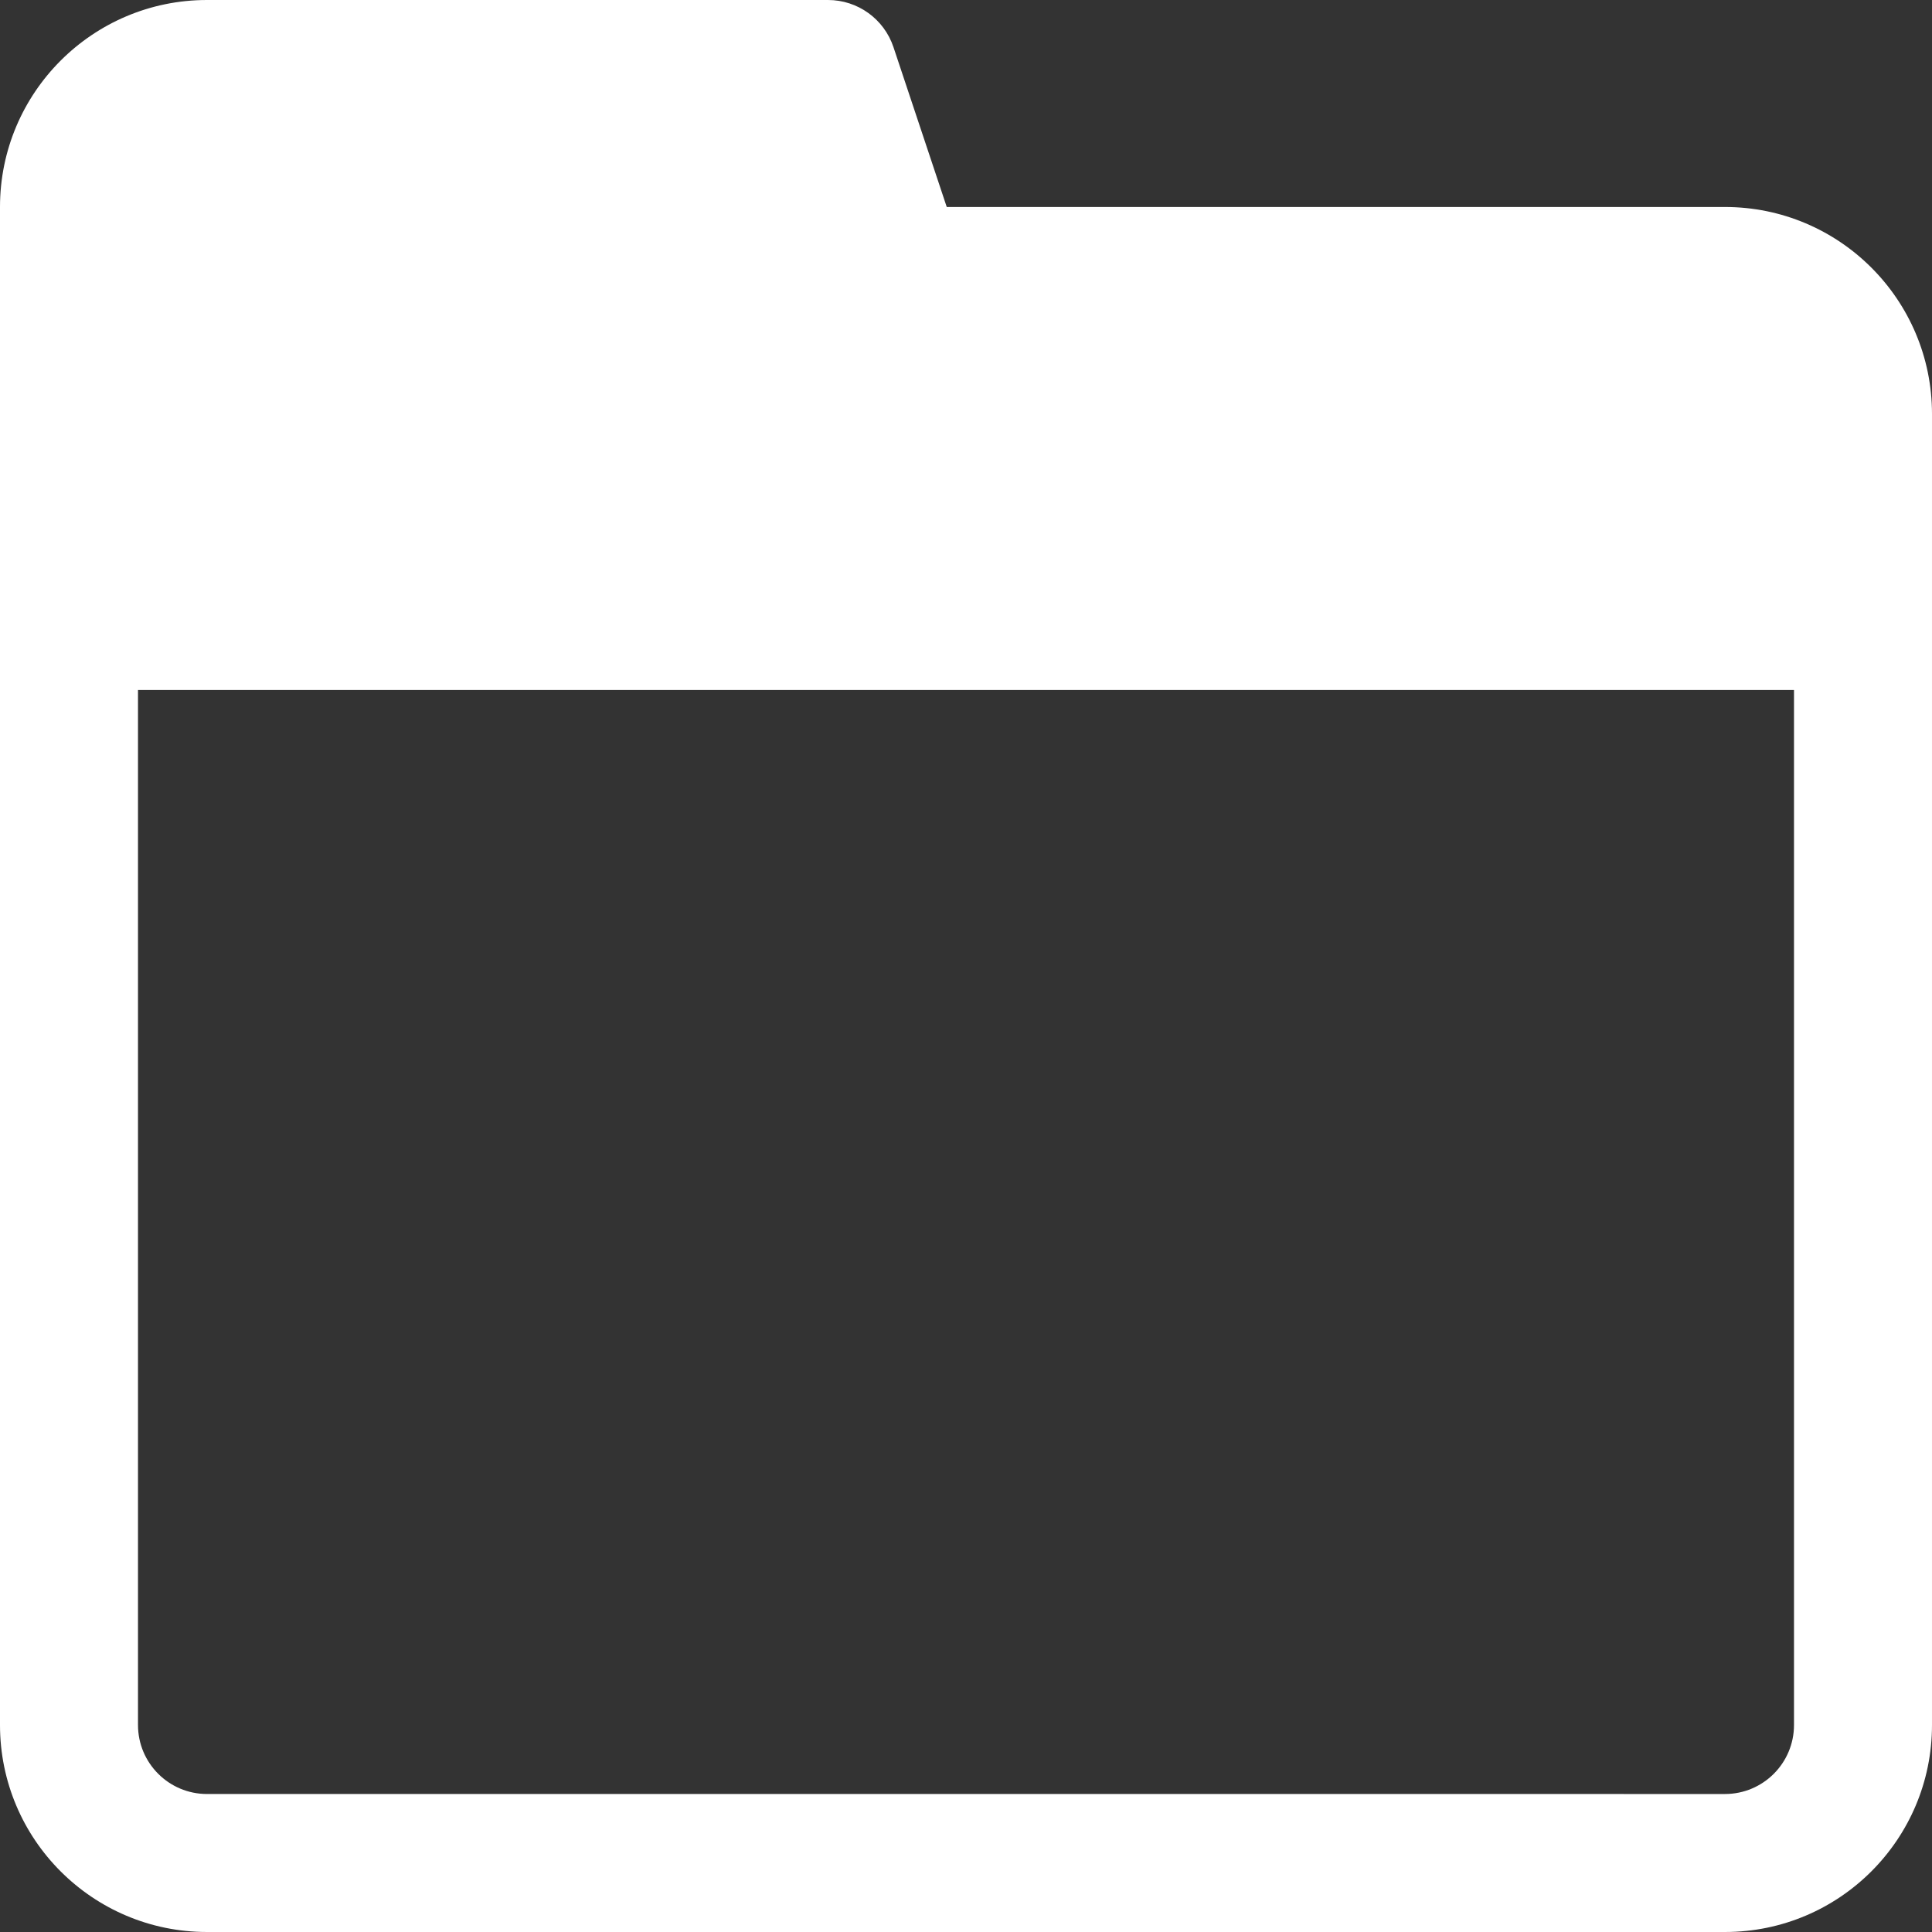 <?xml version="1.0" encoding="iso-8859-1"?>
<svg version="1.1" xmlns="http://www.w3.org/2000/svg" xmlns:xlink="http://www.w3.org/1999/xlink" x="0px" y="0px" viewBox="0 0 477.867 477.867" xml:space="preserve">
	<rect x="0" y="0" width="477.867" height="477.867" fill="#333333" stroke="none"/>
	<g fill="#ffffff">
		<path d="M426.667,51.2H234.172l-13.175-39.526C218.674,4.701,212.149-0.002,204.8,0H51.2C22.923,0,0,22.923,0,51.2v375.467
			c0,28.277,22.923,51.2,51.2,51.2h375.467c28.277,0,51.2-22.923,51.2-51.2V102.4C477.867,74.123,454.944,51.2,426.667,51.2z
			 M443.733,426.667c0,9.426-7.641,17.067-17.067,17.067H51.2c-9.426,0-17.067-7.641-17.067-17.067v-256h409.6V426.667z"/>
	</g>
</svg>
